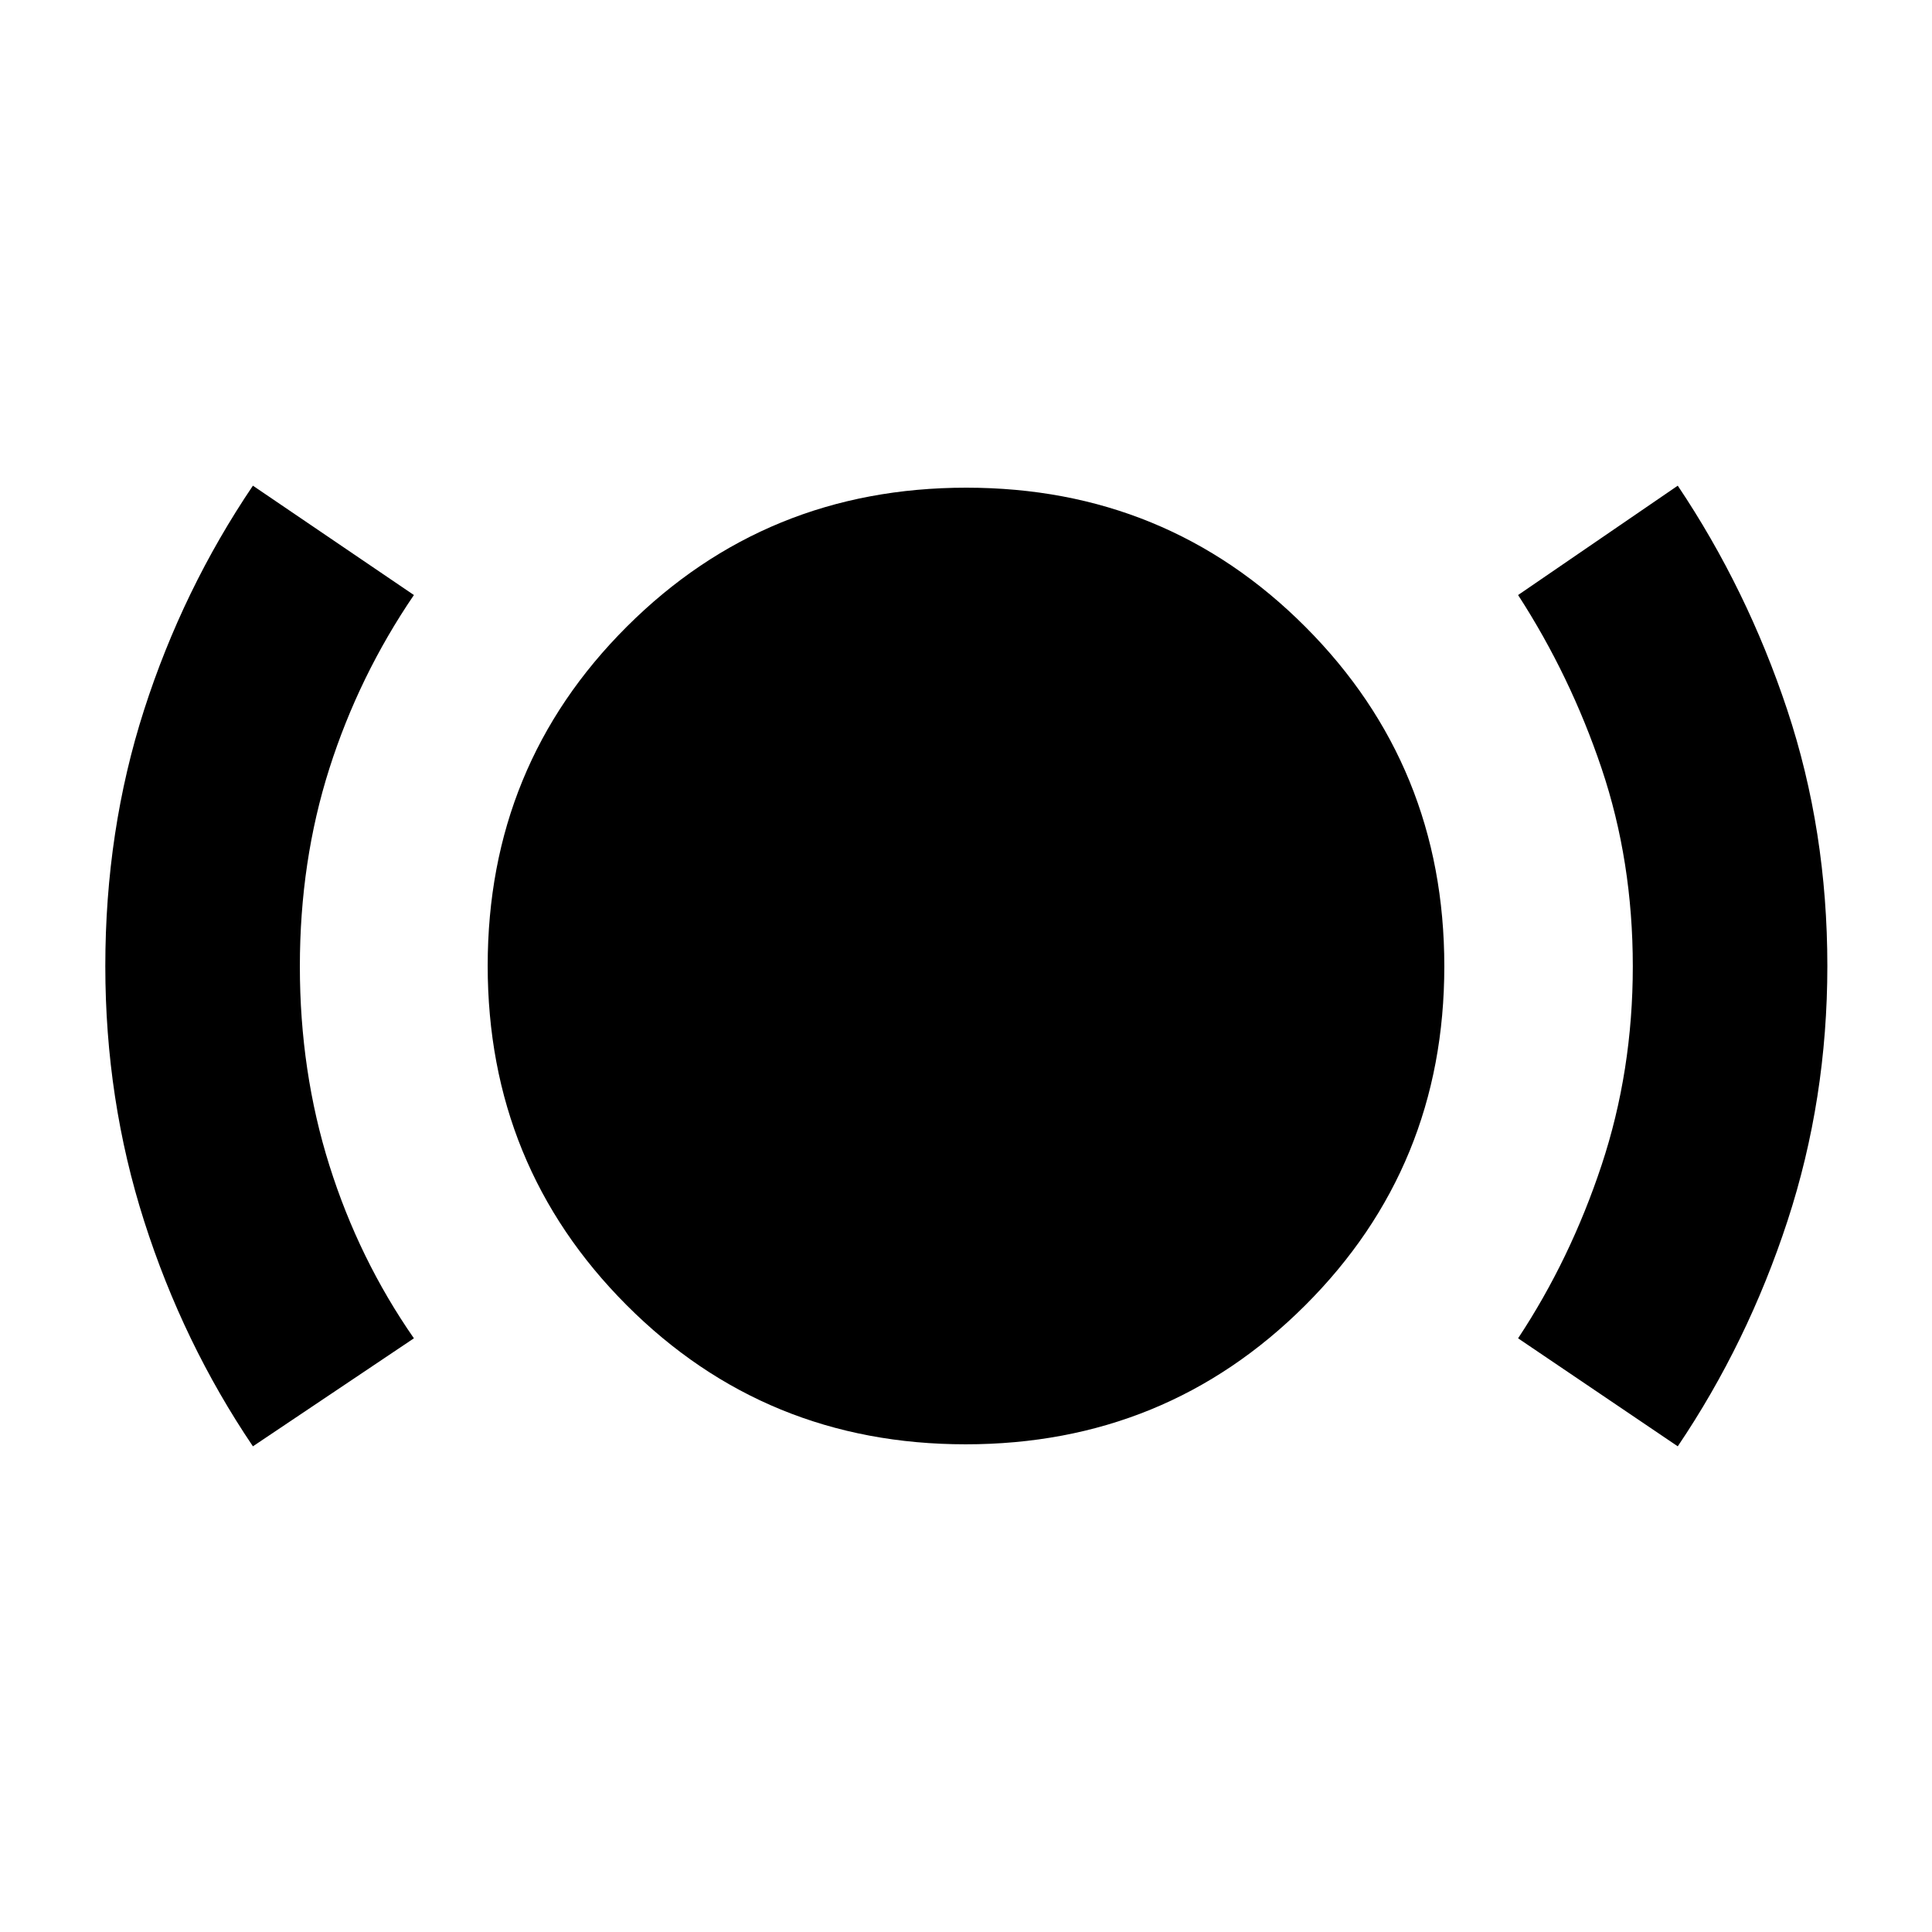 <svg xmlns="http://www.w3.org/2000/svg" height="40" viewBox="0 -960 960 960" width="40"><path d="M125.67-241.33q-34.69-51.33-54.01-111.79-19.33-60.46-19.33-126.8 0-67.41 19.26-127.31 19.25-59.9 54.08-111.44l80 54.34q-27.34 40.16-42 86.18Q149-532.13 149-479.81q0 52.31 14.67 98.89 14.66 46.59 42 85.92l-80 53.67Zm354.15-1q-99.49 0-168.49-69.18-69-69.18-69-168.67 0-99.49 69.18-168.49 69.18-69 168.67-69 99.49 0 168.49 69.18 69 69.18 69 168.67 0 99.49-69.18 168.49-69.18 69-168.67 69Zm353.85 1L754.33-295q26-39.33 41.5-86.09 15.5-46.77 15.5-98.72 0-52.32-15.5-98.34t-41.5-86.18l79.34-54.34q34.47 51.42 54.4 111.4Q908-547.29 908-480.02q0 66.19-19.82 126.74-19.82 60.54-54.51 111.95Z"/></svg>